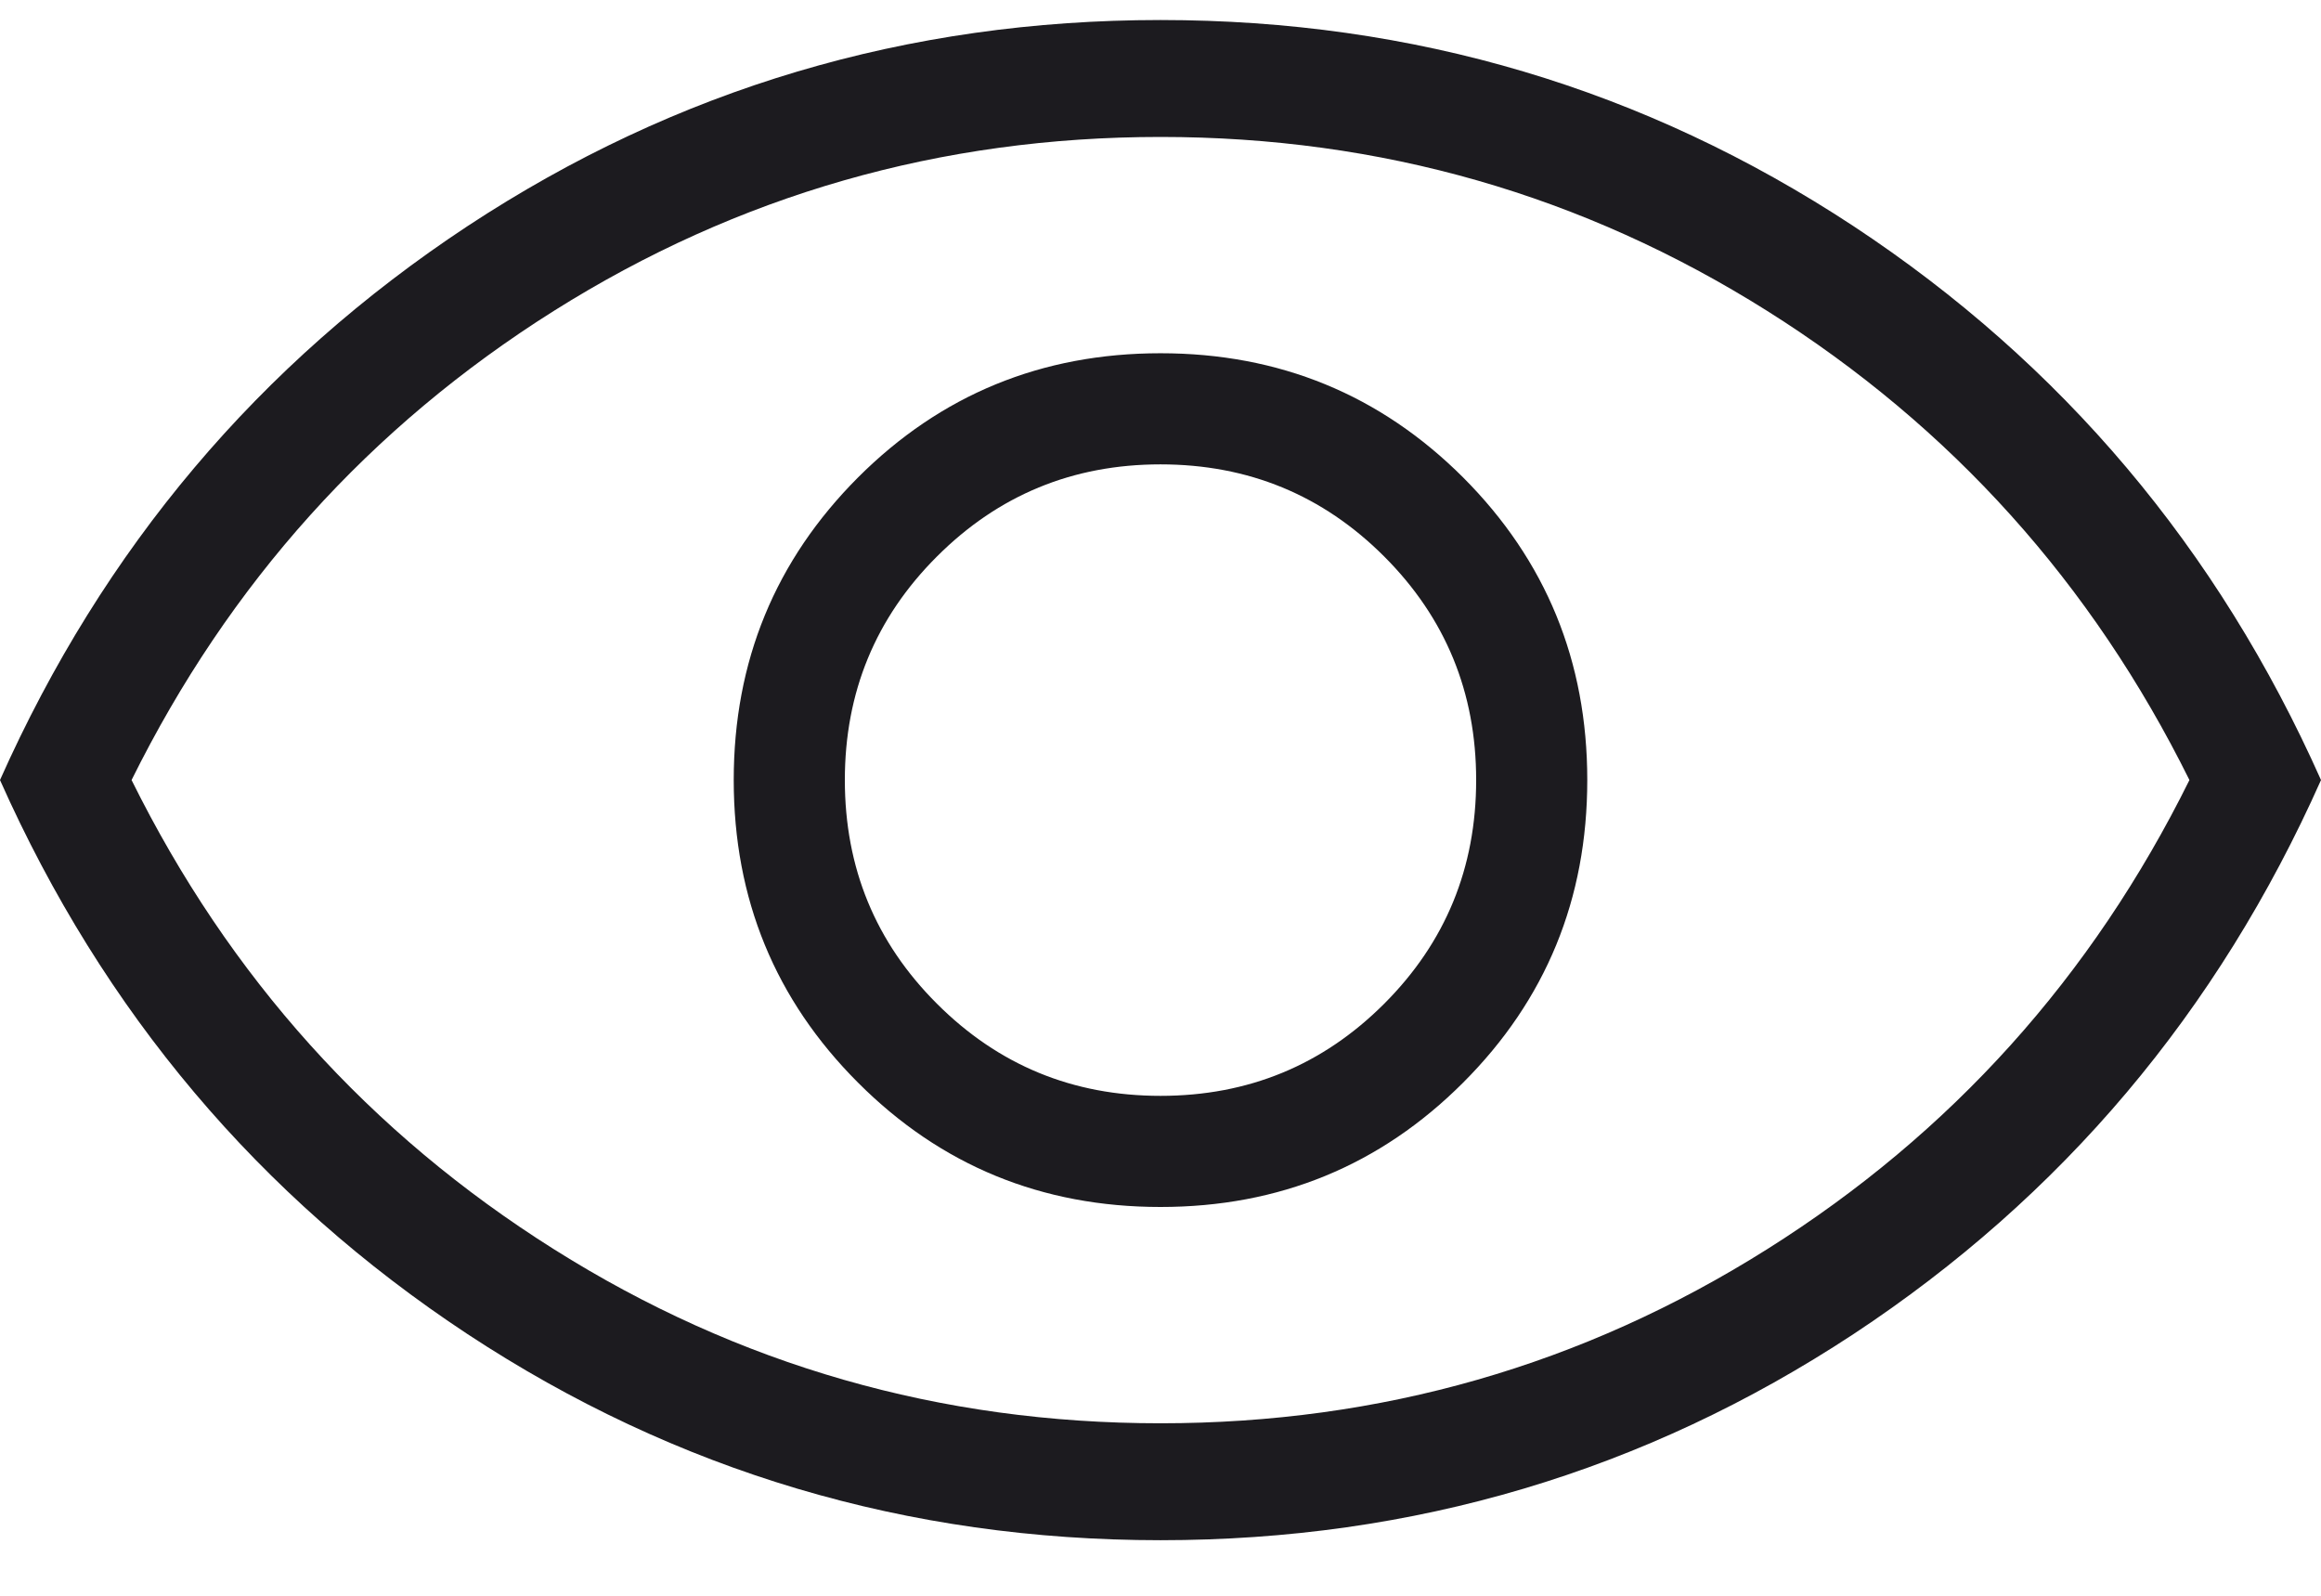 <svg width="16" height="11" viewBox="0 0 16 11" fill="none" xmlns="http://www.w3.org/2000/svg">
<path d="M8 8.32C8.819 8.32 9.515 8.034 10.086 7.463C10.657 6.892 10.942 6.197 10.942 5.377C10.942 4.558 10.657 3.863 10.086 3.291C9.515 2.721 8.819 2.435 8 2.435C7.181 2.435 6.485 2.721 5.915 3.291C5.344 3.863 5.058 4.558 5.058 5.377C5.058 6.197 5.344 6.892 5.915 7.463C6.485 8.034 7.181 8.32 8 8.32ZM8 7.554C7.395 7.554 6.882 7.342 6.459 6.919C6.035 6.496 5.824 5.982 5.824 5.377C5.824 4.773 6.035 4.259 6.459 3.836C6.882 3.413 7.395 3.201 8 3.201C8.605 3.201 9.119 3.413 9.542 3.836C9.965 4.259 10.176 4.773 10.176 5.377C10.176 5.982 9.965 6.496 9.542 6.919C9.119 7.342 8.605 7.554 8 7.554ZM8 10.617C6.254 10.617 4.662 10.143 3.224 9.197C1.787 8.249 0.712 6.976 0 5.377C0.712 3.779 1.787 2.506 3.224 1.558C4.662 0.612 6.254 0.138 8 0.138C9.746 0.138 11.338 0.612 12.776 1.558C14.213 2.506 15.288 3.779 16 5.377C15.288 6.976 14.213 8.249 12.776 9.197C11.338 10.143 9.746 10.617 8 10.617ZM8 9.811C9.518 9.811 10.912 9.411 12.182 8.611C13.451 7.812 14.421 6.734 15.093 5.377C14.421 4.021 13.451 2.942 12.182 2.143C10.912 1.344 9.518 0.944 8 0.944C6.482 0.944 5.088 1.344 3.818 2.143C2.549 2.942 1.579 4.021 0.907 5.377C1.579 6.734 2.549 7.812 3.818 8.611C5.088 9.411 6.482 9.811 8 9.811Z" fill="#1C1B1F"/>
</svg>
